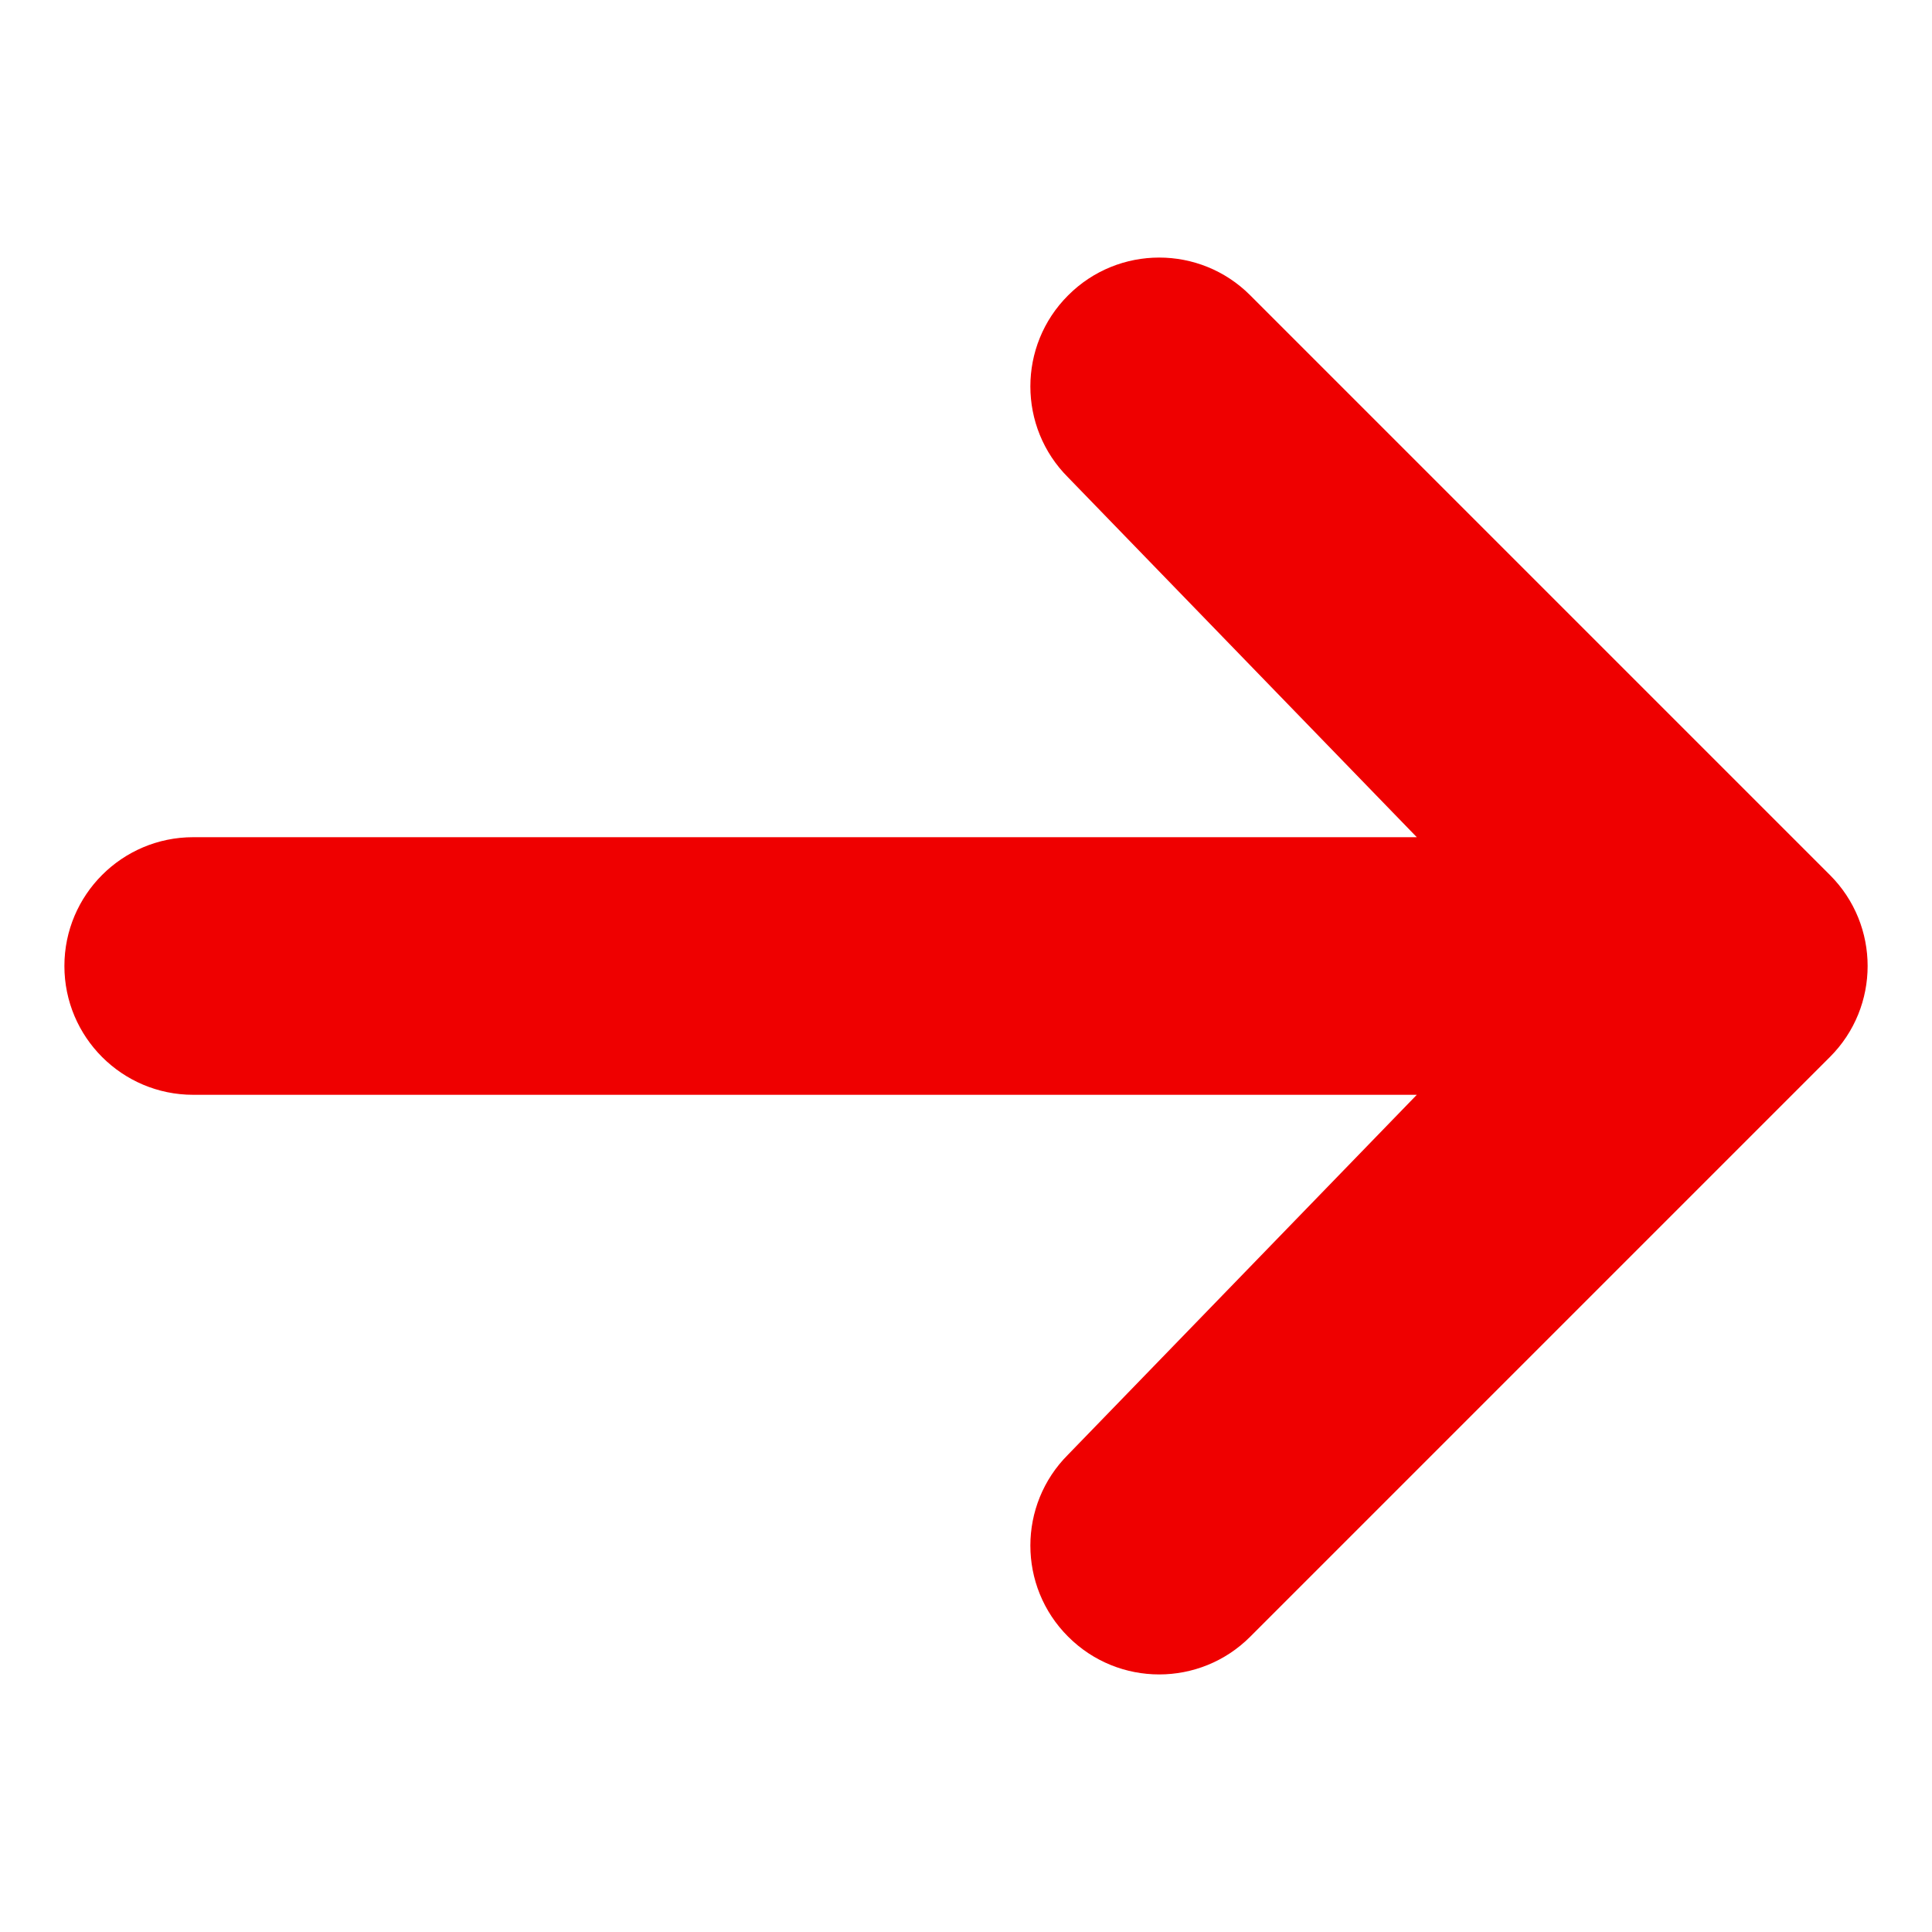 <svg fill="#EF0000" width="800px" height="800px" viewBox="0 0 15 15" xmlns="http://www.w3.org/2000/svg" id="arrow">
  <path d="M8.293 2.293C8.683 1.902 9.317 1.902 9.707 2.293L14.207 6.793C14.598 7.183 14.598 7.817 14.207 8.207L9.707 12.707C9.317 13.098 8.683 13.098 8.293 12.707C7.902 12.317 7.902 11.683 8.293 11.293L11 8.5H1.5C0.948 8.5 0.5 8.052 0.5 7.5C0.5 6.948 0.948 6.5 1.5 6.5H11L8.293 3.707C7.902 3.317 7.902 2.683 8.293 2.293Z"/>
</svg>